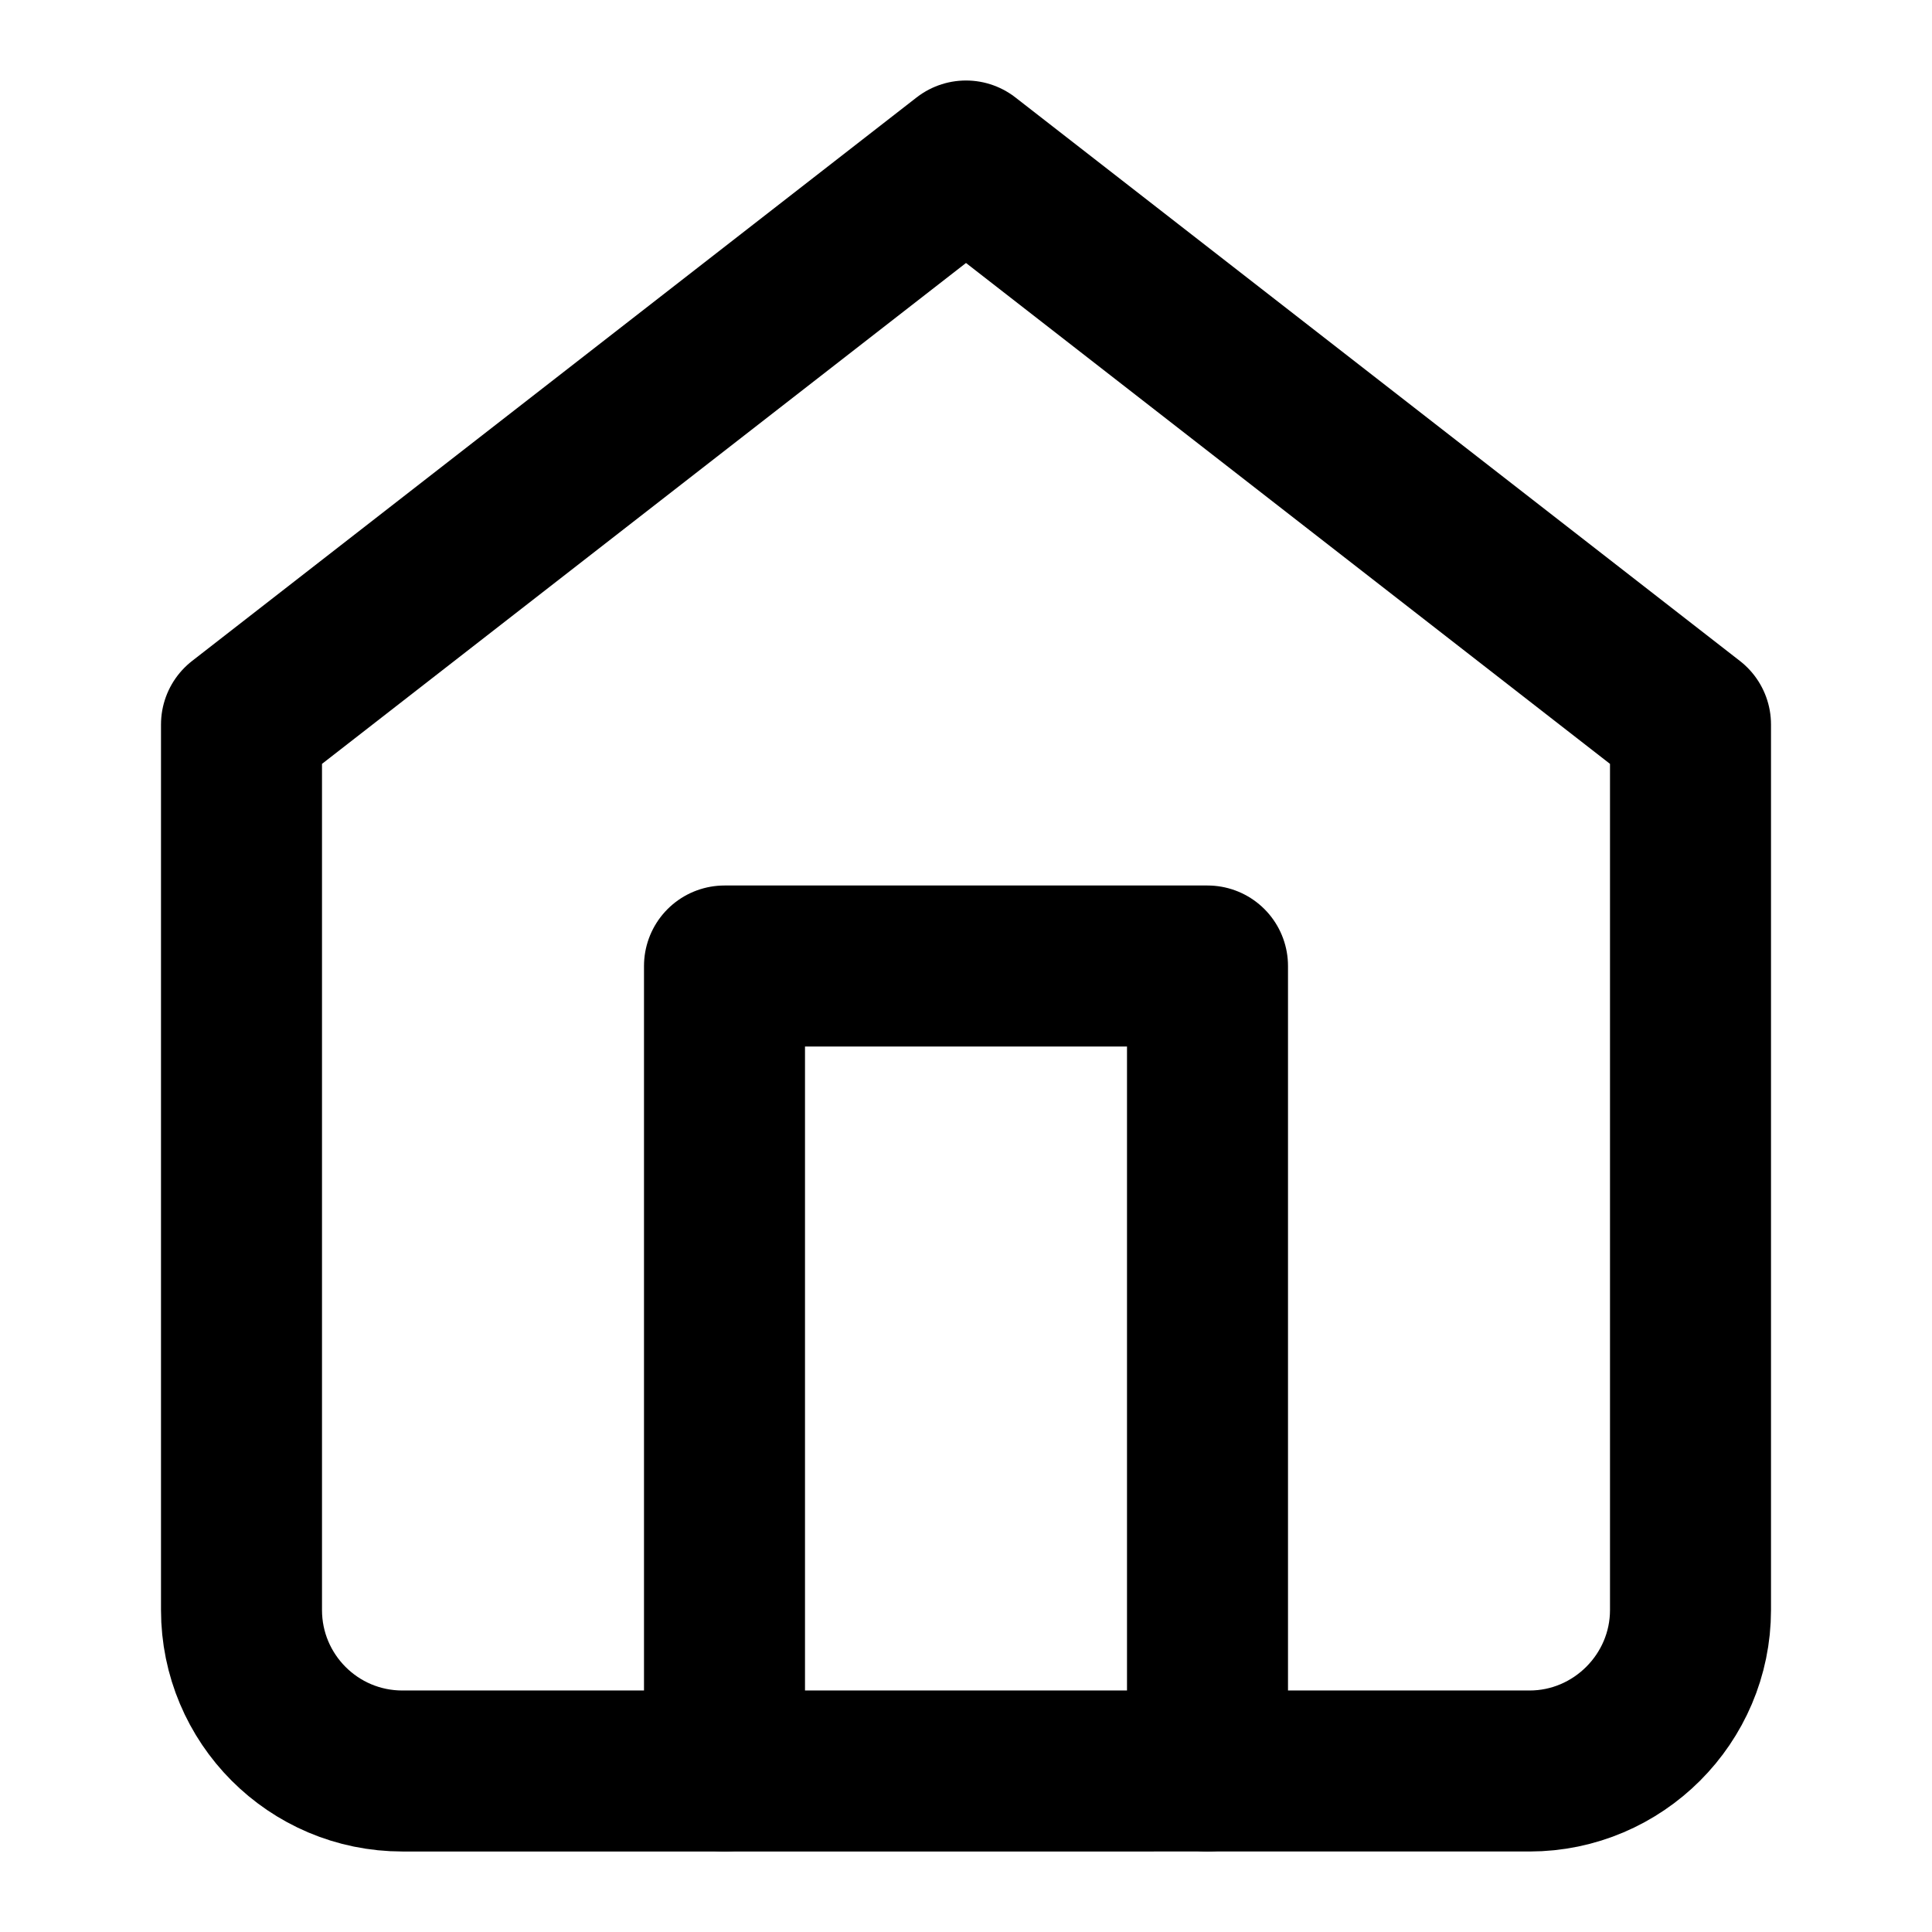 <svg viewBox="0 0 24 24" xmlns="http://www.w3.org/2000/svg"><g stroke-linecap="round" stroke-width="2" stroke="#000" fill="none" stroke-linejoin="round"><path d="M3 9l9-7 9 7v11 0c0 1.1-.9 2-2 2H5v0c-1.11 0-2-.9-2-2Z"/><path d="M9 22l0-10 6 0 0 10"/></g></svg>